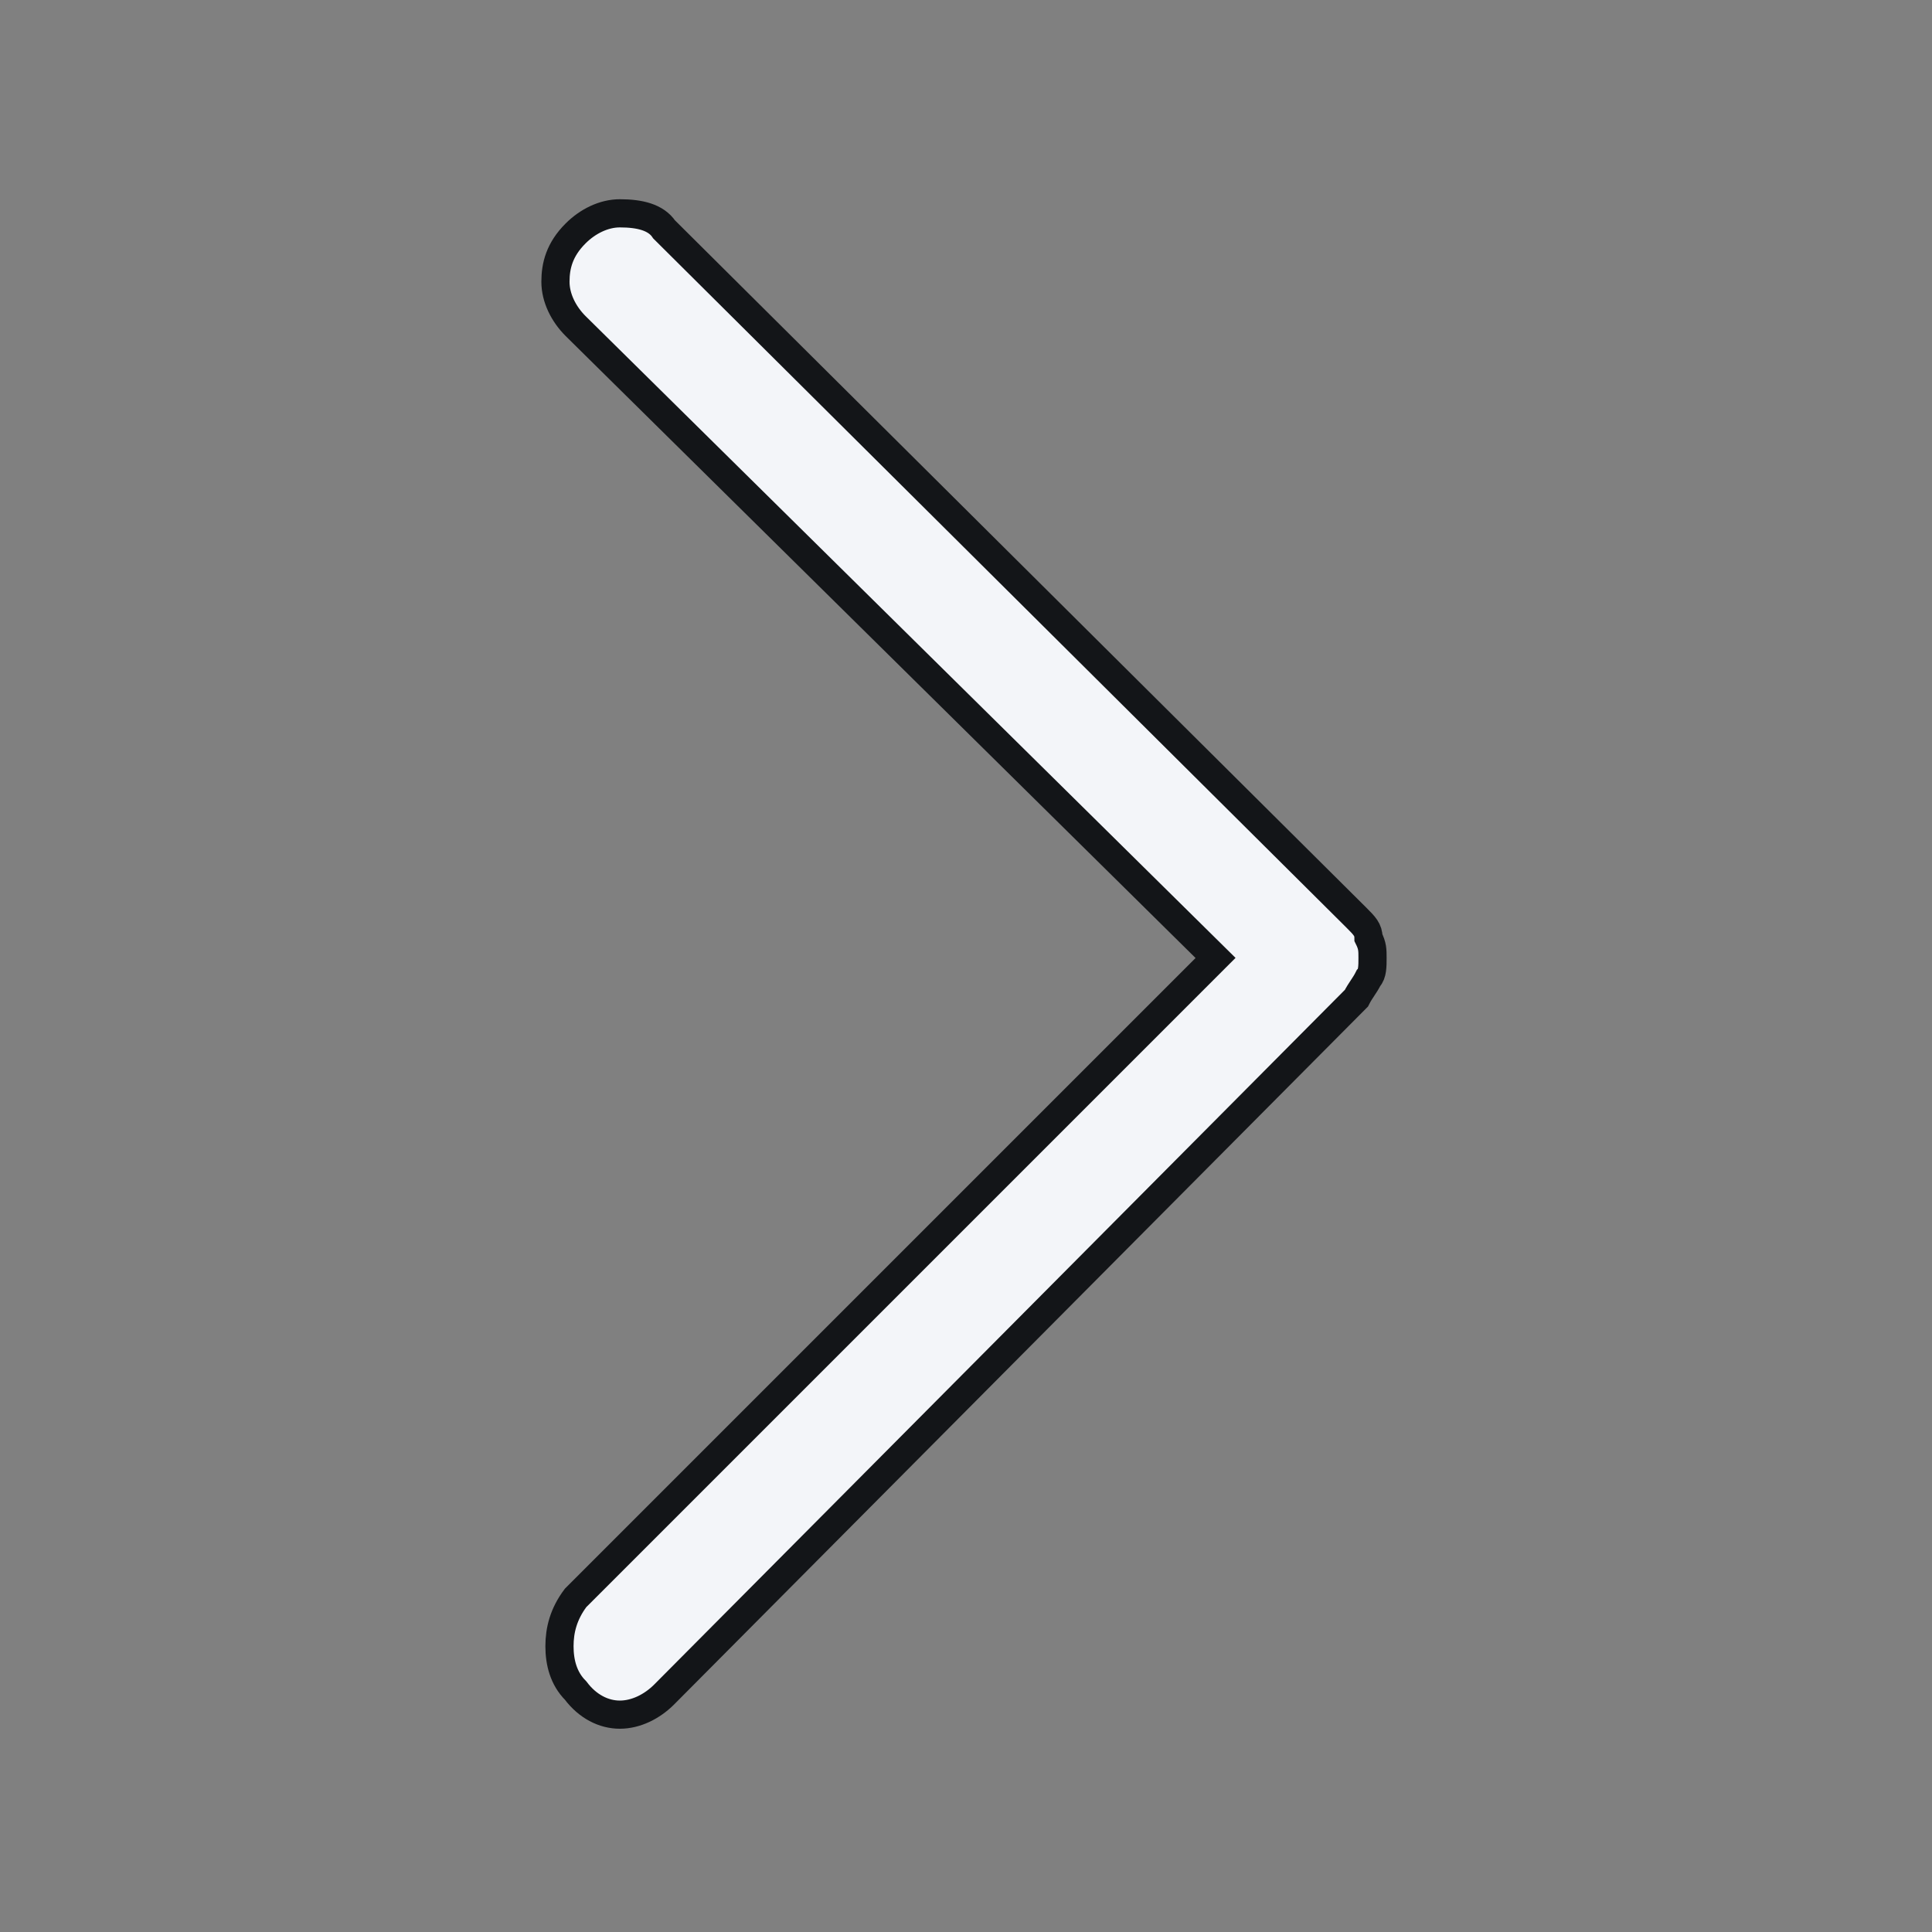 <?xml version="1.0" encoding="utf-8"?>
<!-- Generator: Adobe Illustrator 24.1.2, SVG Export Plug-In . SVG Version: 6.00 Build 0)  -->
<svg version="1.1" id="Layer_1" xmlns="http://www.w3.org/2000/svg" xmlns:xlink="http://www.w3.org/1999/xlink" x="0px" y="0px"
	 viewBox="0 0 48 48" style="enable-background:new 0 0 48 48;" xml:space="preserve">
<rect x="0" y="0" width="48" height="48" fill="#808080" stroke="none"/>
<style type="text/css">
	.st0{fill:#F3F5F9;stroke:#131518;stroke-width:0.7;stroke-miterlimit:10;}
</style>
<path class="st0" d="M14.3,42c-0.3-0.3-0.4-0.7-0.4-1.1c0-0.4,0.1-0.8,0.4-1.2l15.9-15.9L14.3,8.1C14,7.8,13.8,7.4,13.8,7
	s0.1-0.8,0.5-1.2c0.3-0.3,0.7-0.5,1.1-0.5c0.5,0,0.9,0.1,1.1,0.4l17.2,17.1c0.2,0.2,0.3,0.3,0.3,0.5c0.1,0.2,0.1,0.3,0.1,0.5
	s0,0.4-0.1,0.5c-0.1,0.2-0.2,0.3-0.3,0.5L16.5,42.1c-0.3,0.3-0.7,0.5-1.1,0.5S14.6,42.4,14.3,42z"/>
</svg>
